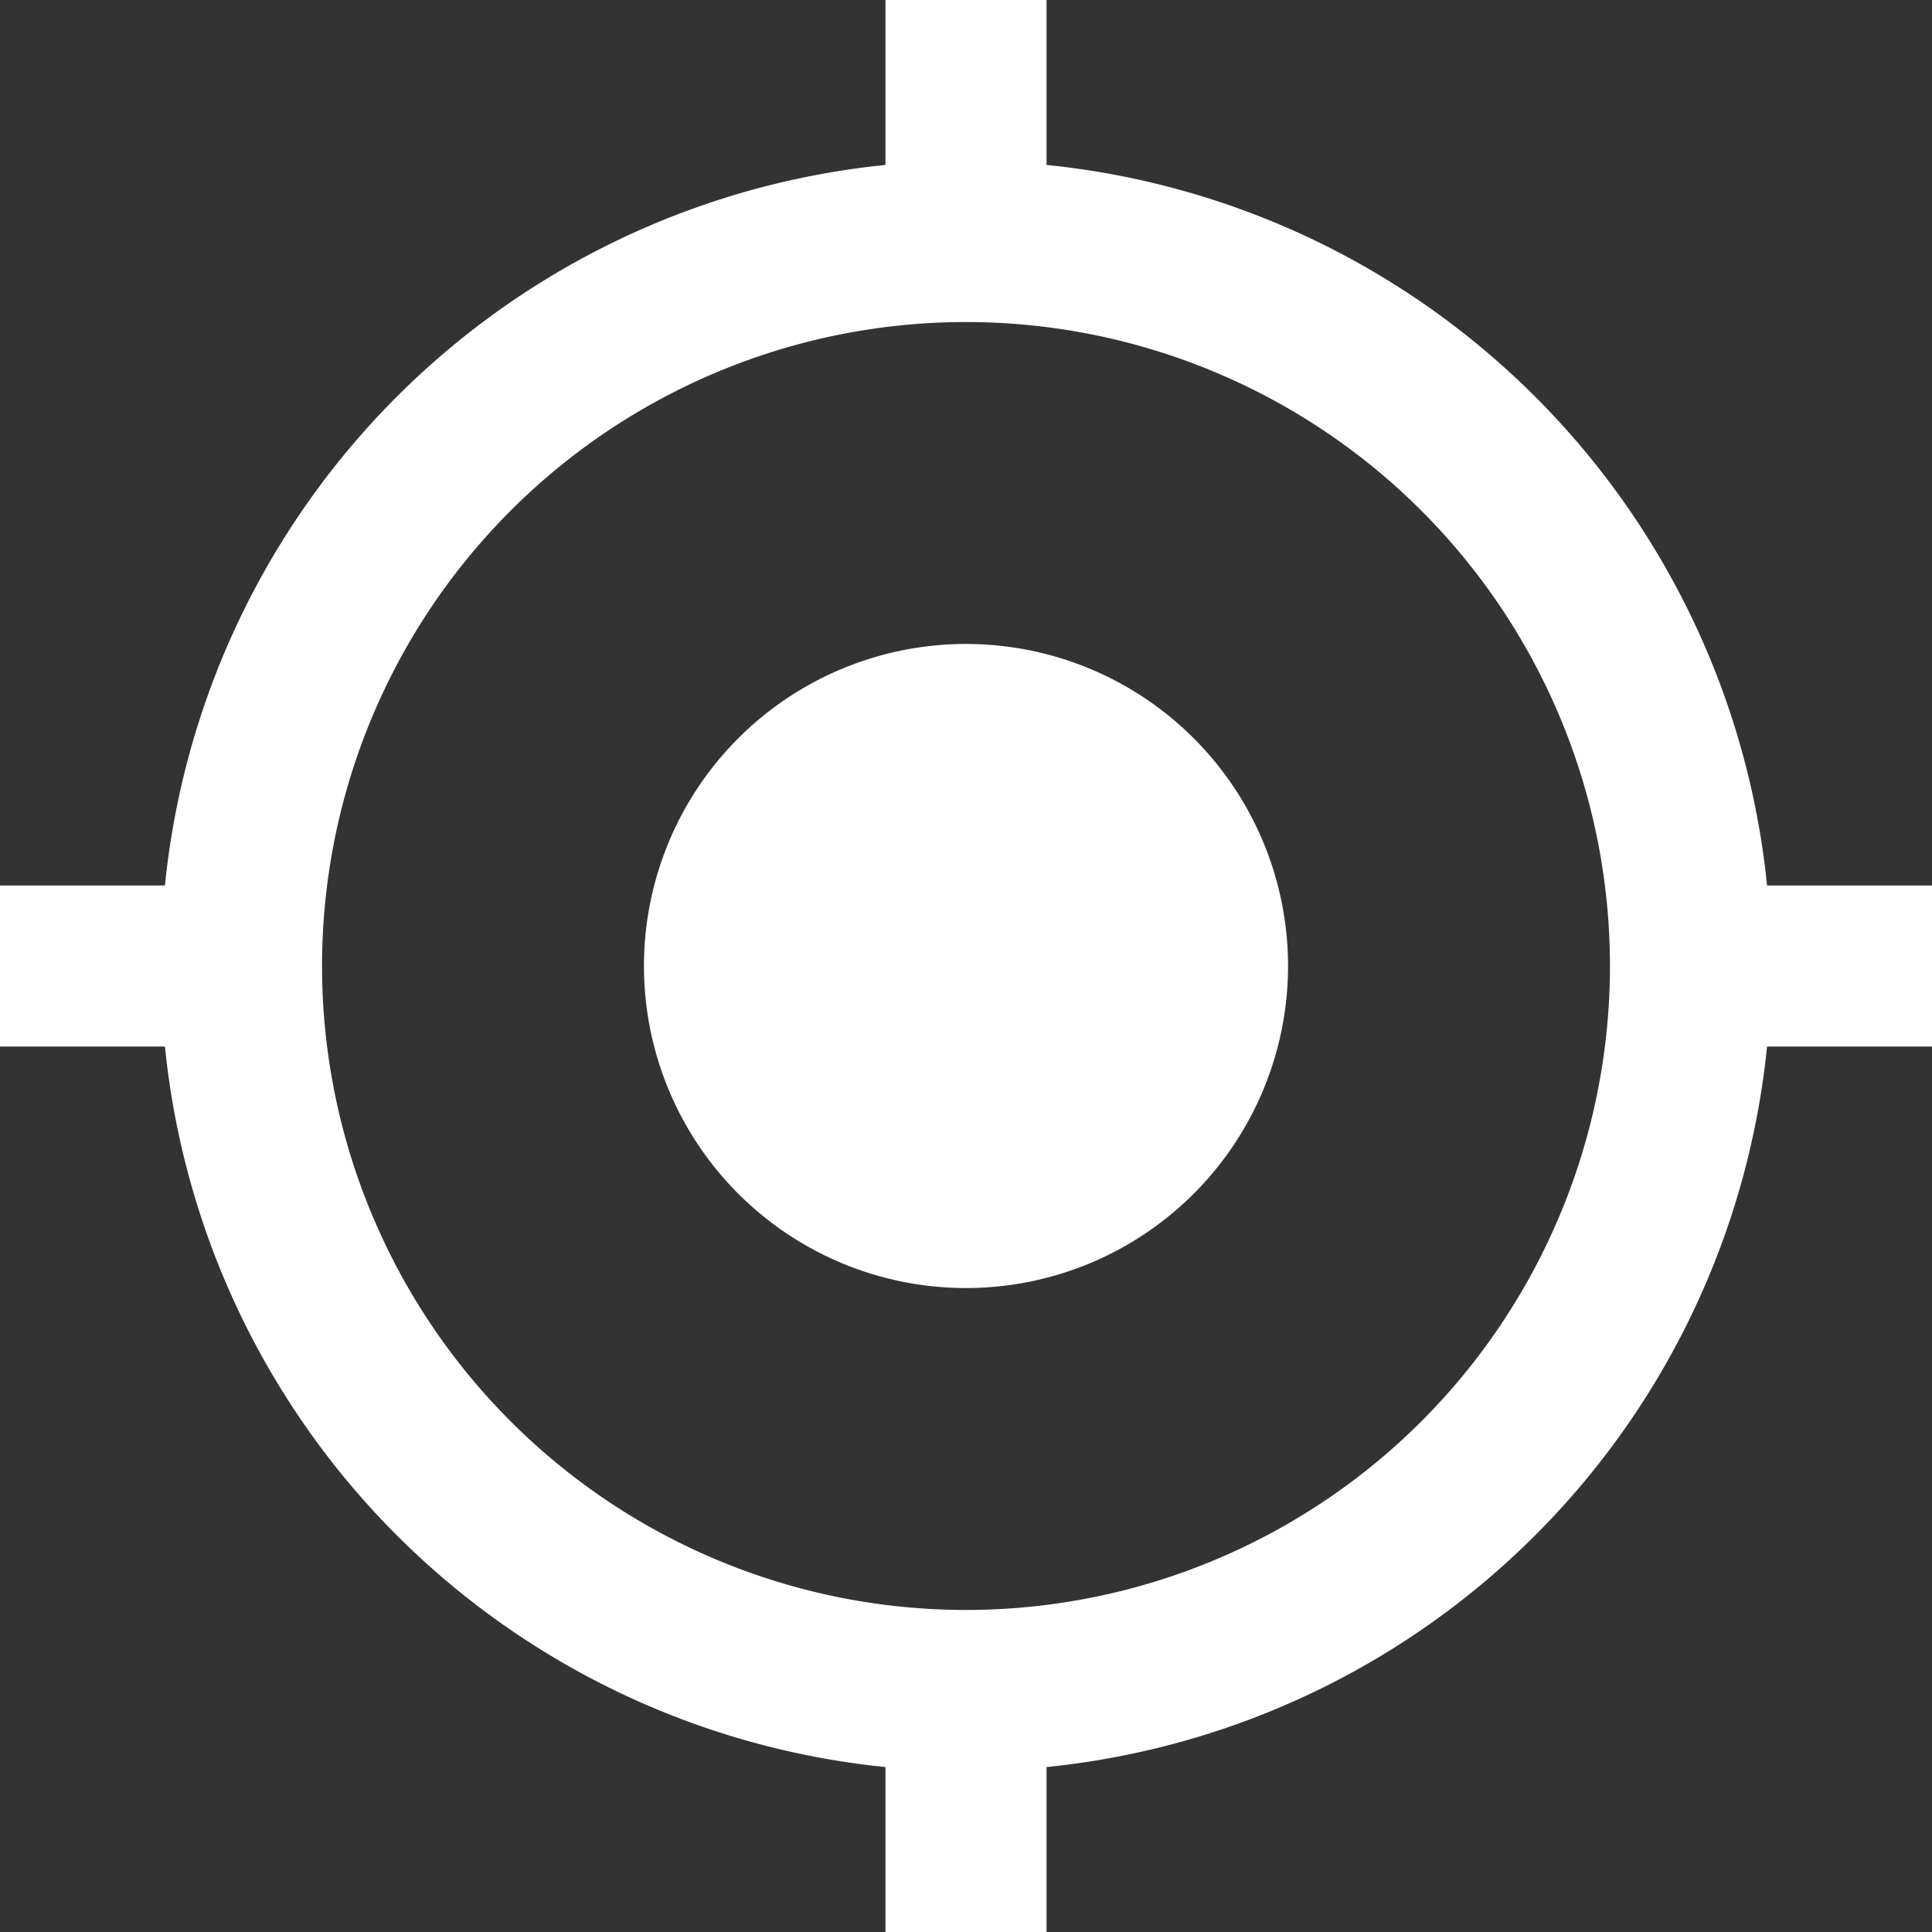 <?xml version="1.0" standalone="no"?><!DOCTYPE svg PUBLIC "-//W3C//DTD SVG 1.1//EN" "http://www.w3.org/Graphics/SVG/1.1/DTD/svg11.dtd"><svg t="1723883745810" class="icon" viewBox="0 0 1024 1024" version="1.1" xmlns="http://www.w3.org/2000/svg" p-id="4047" width="32" height="32" xmlns:xlink="http://www.w3.org/1999/xlink"><rect x="0" y="0" width="1024" height="1024" fill="#333333" stroke="none"/><path d="M87.424 469.312a426.816 426.816 0 0 1 381.888-381.888V0h85.376v87.424a426.816 426.816 0 0 1 381.888 381.888H1024v85.376h-87.424a426.816 426.816 0 0 1-381.888 381.888V1024H469.312v-87.424a426.816 426.816 0 0 1-381.888-381.888H0V469.312h87.424z m424.576 384A341.312 341.312 0 1 0 512 170.688a341.312 341.312 0 0 0 0 682.624z m0-170.624a170.688 170.688 0 1 0 0-341.376 170.688 170.688 0 0 0 0 341.376z" fill="#ffffff" p-id="4048"></path></svg>